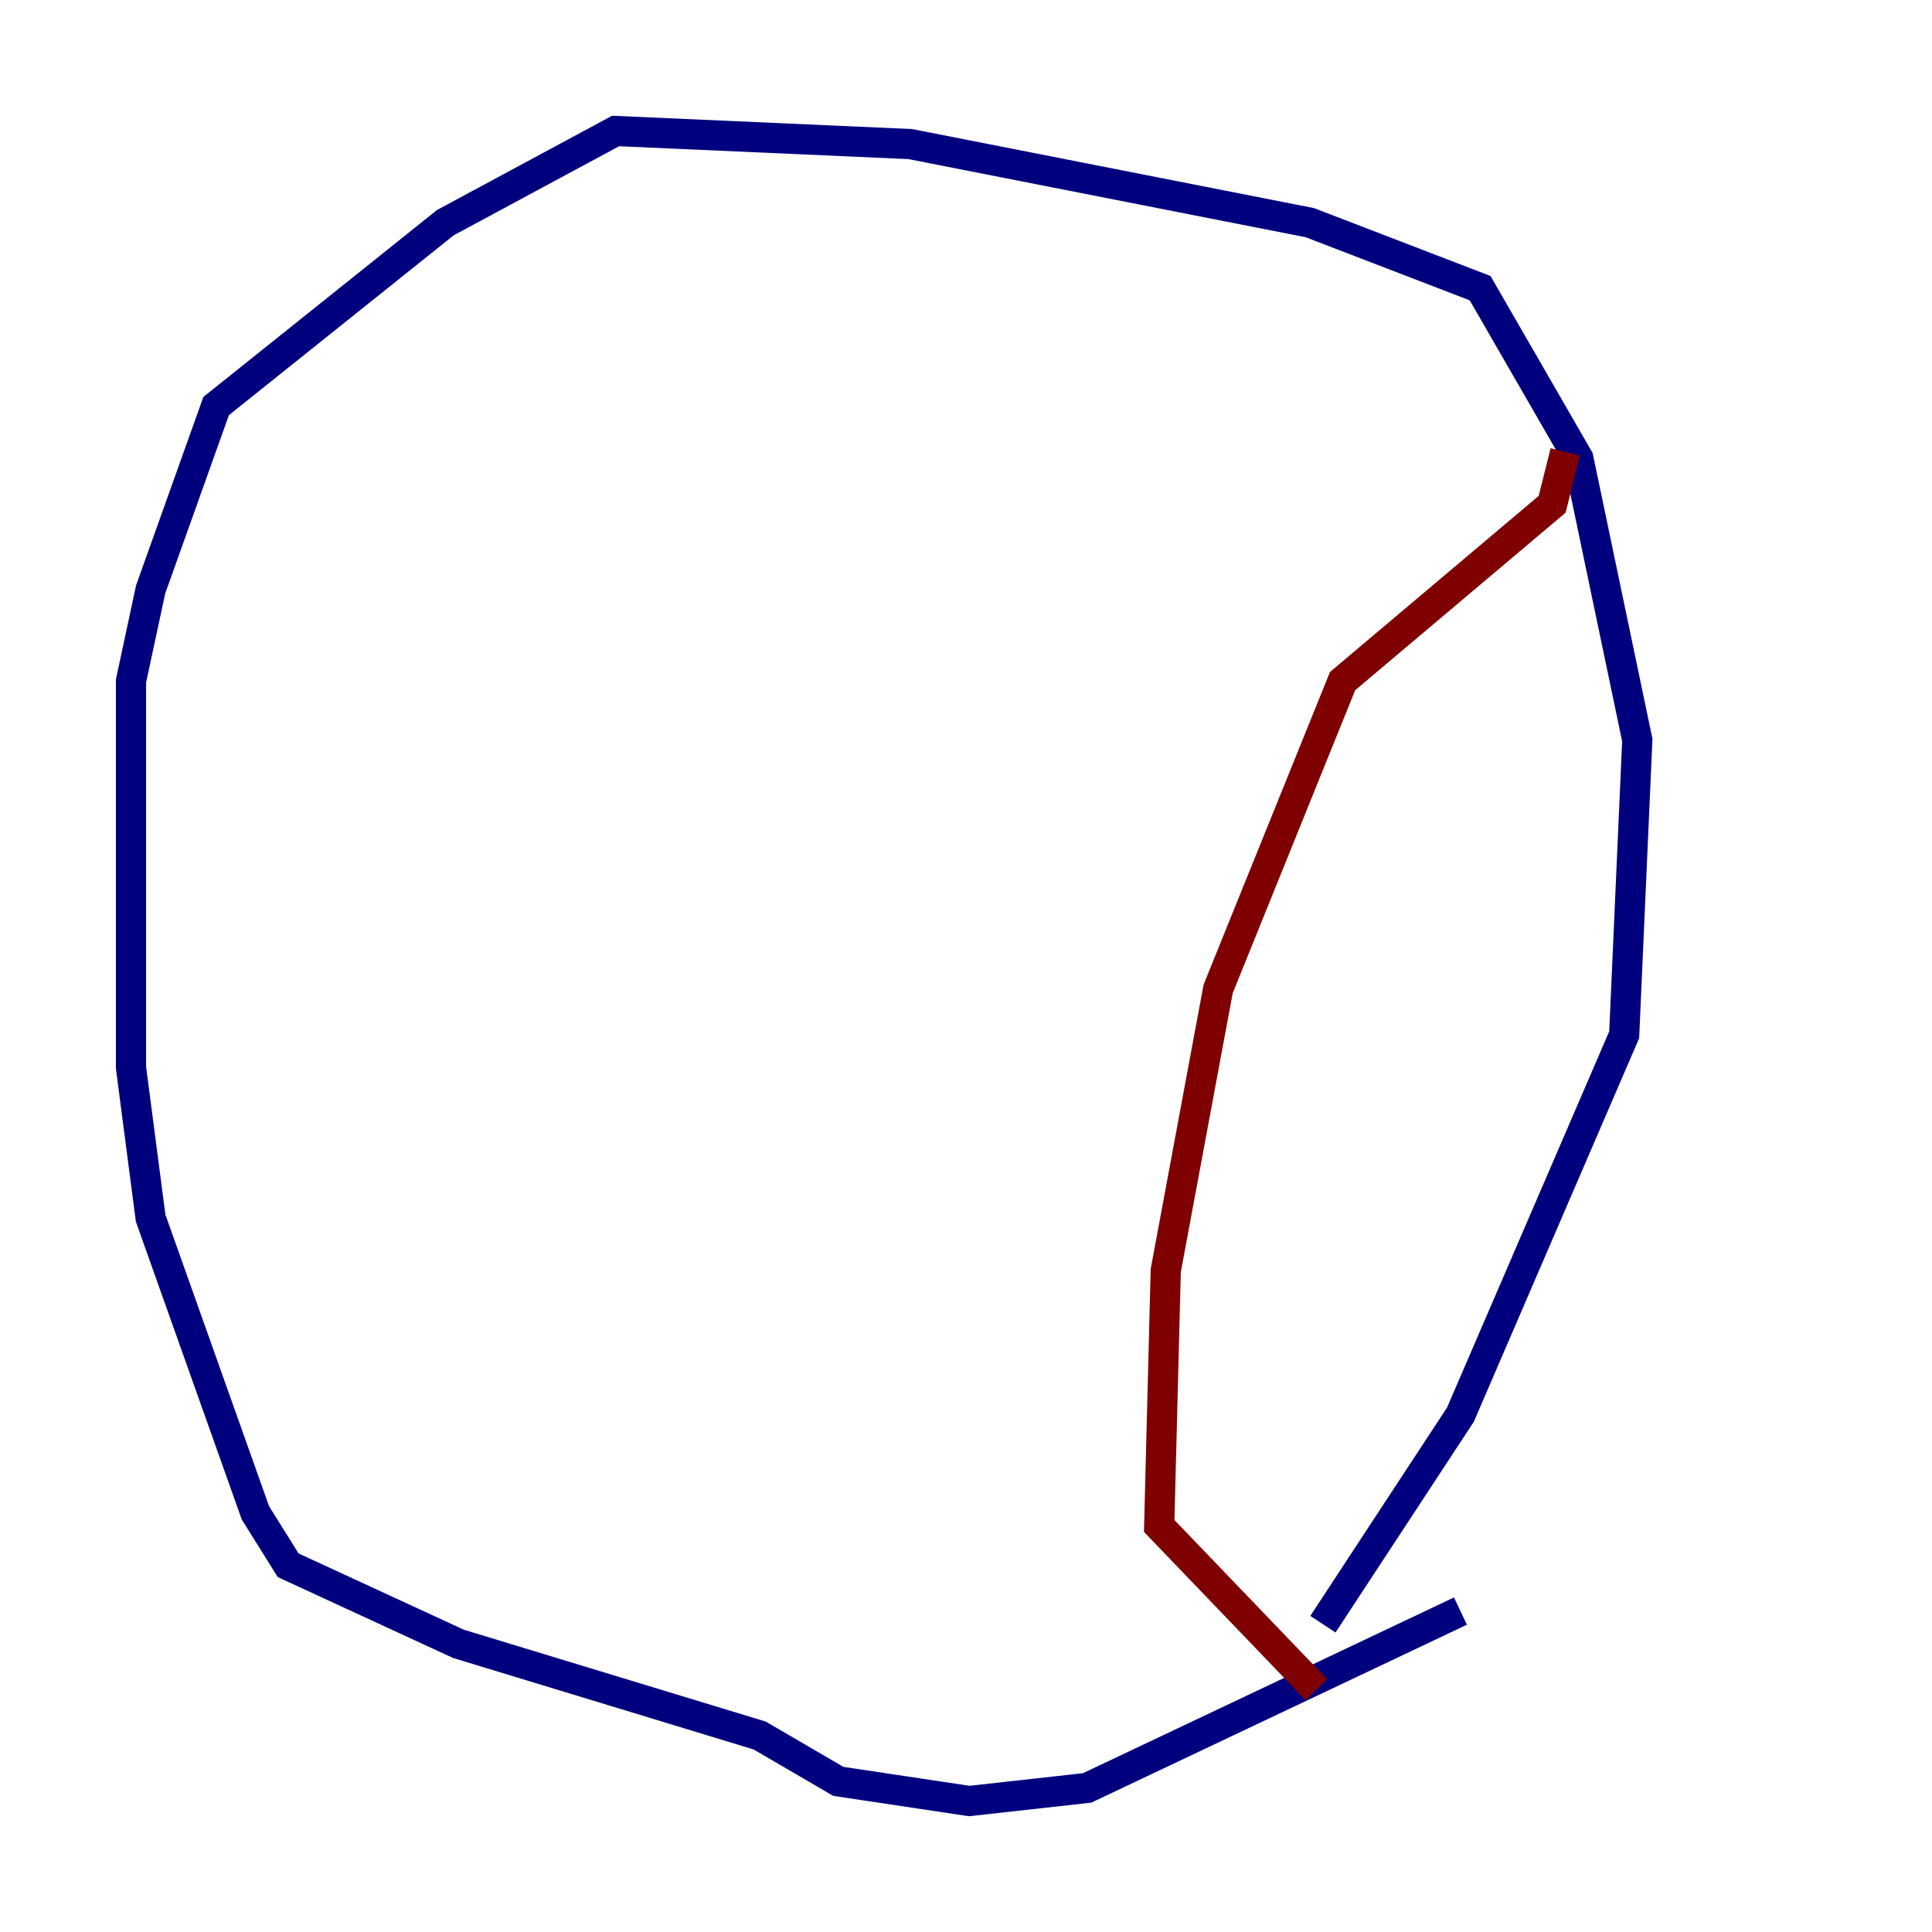 <?xml version="1.0" encoding="utf-8" ?>
<svg baseProfile="tiny" height="128" version="1.2" viewBox="0,0,128,128" width="128" xmlns="http://www.w3.org/2000/svg" xmlns:ev="http://www.w3.org/2001/xml-events" xmlns:xlink="http://www.w3.org/1999/xlink"><defs /><polyline fill="none" points="96.759,106.739 72.027,118.454 64.217,119.322 55.539,118.02 50.332,114.983 30.373,108.909 19.091,103.702 16.922,100.231 9.98,80.705 8.678,70.725 8.678,45.125 9.98,39.051 14.319,26.902 29.505,14.752 40.786,8.678 60.312,9.546 86.78,14.752 98.061,19.091 104.57,30.373 108.475,49.031 107.607,68.556 96.759,93.722 87.647,107.607" stroke="#00007f" stroke-width="2" /><polyline fill="none" points="103.702,29.939 102.834,33.41 88.949,45.125 80.705,65.519 77.234,84.176 76.8,101.098 87.214,111.946" stroke="#7f0000" stroke-width="2" /></svg>